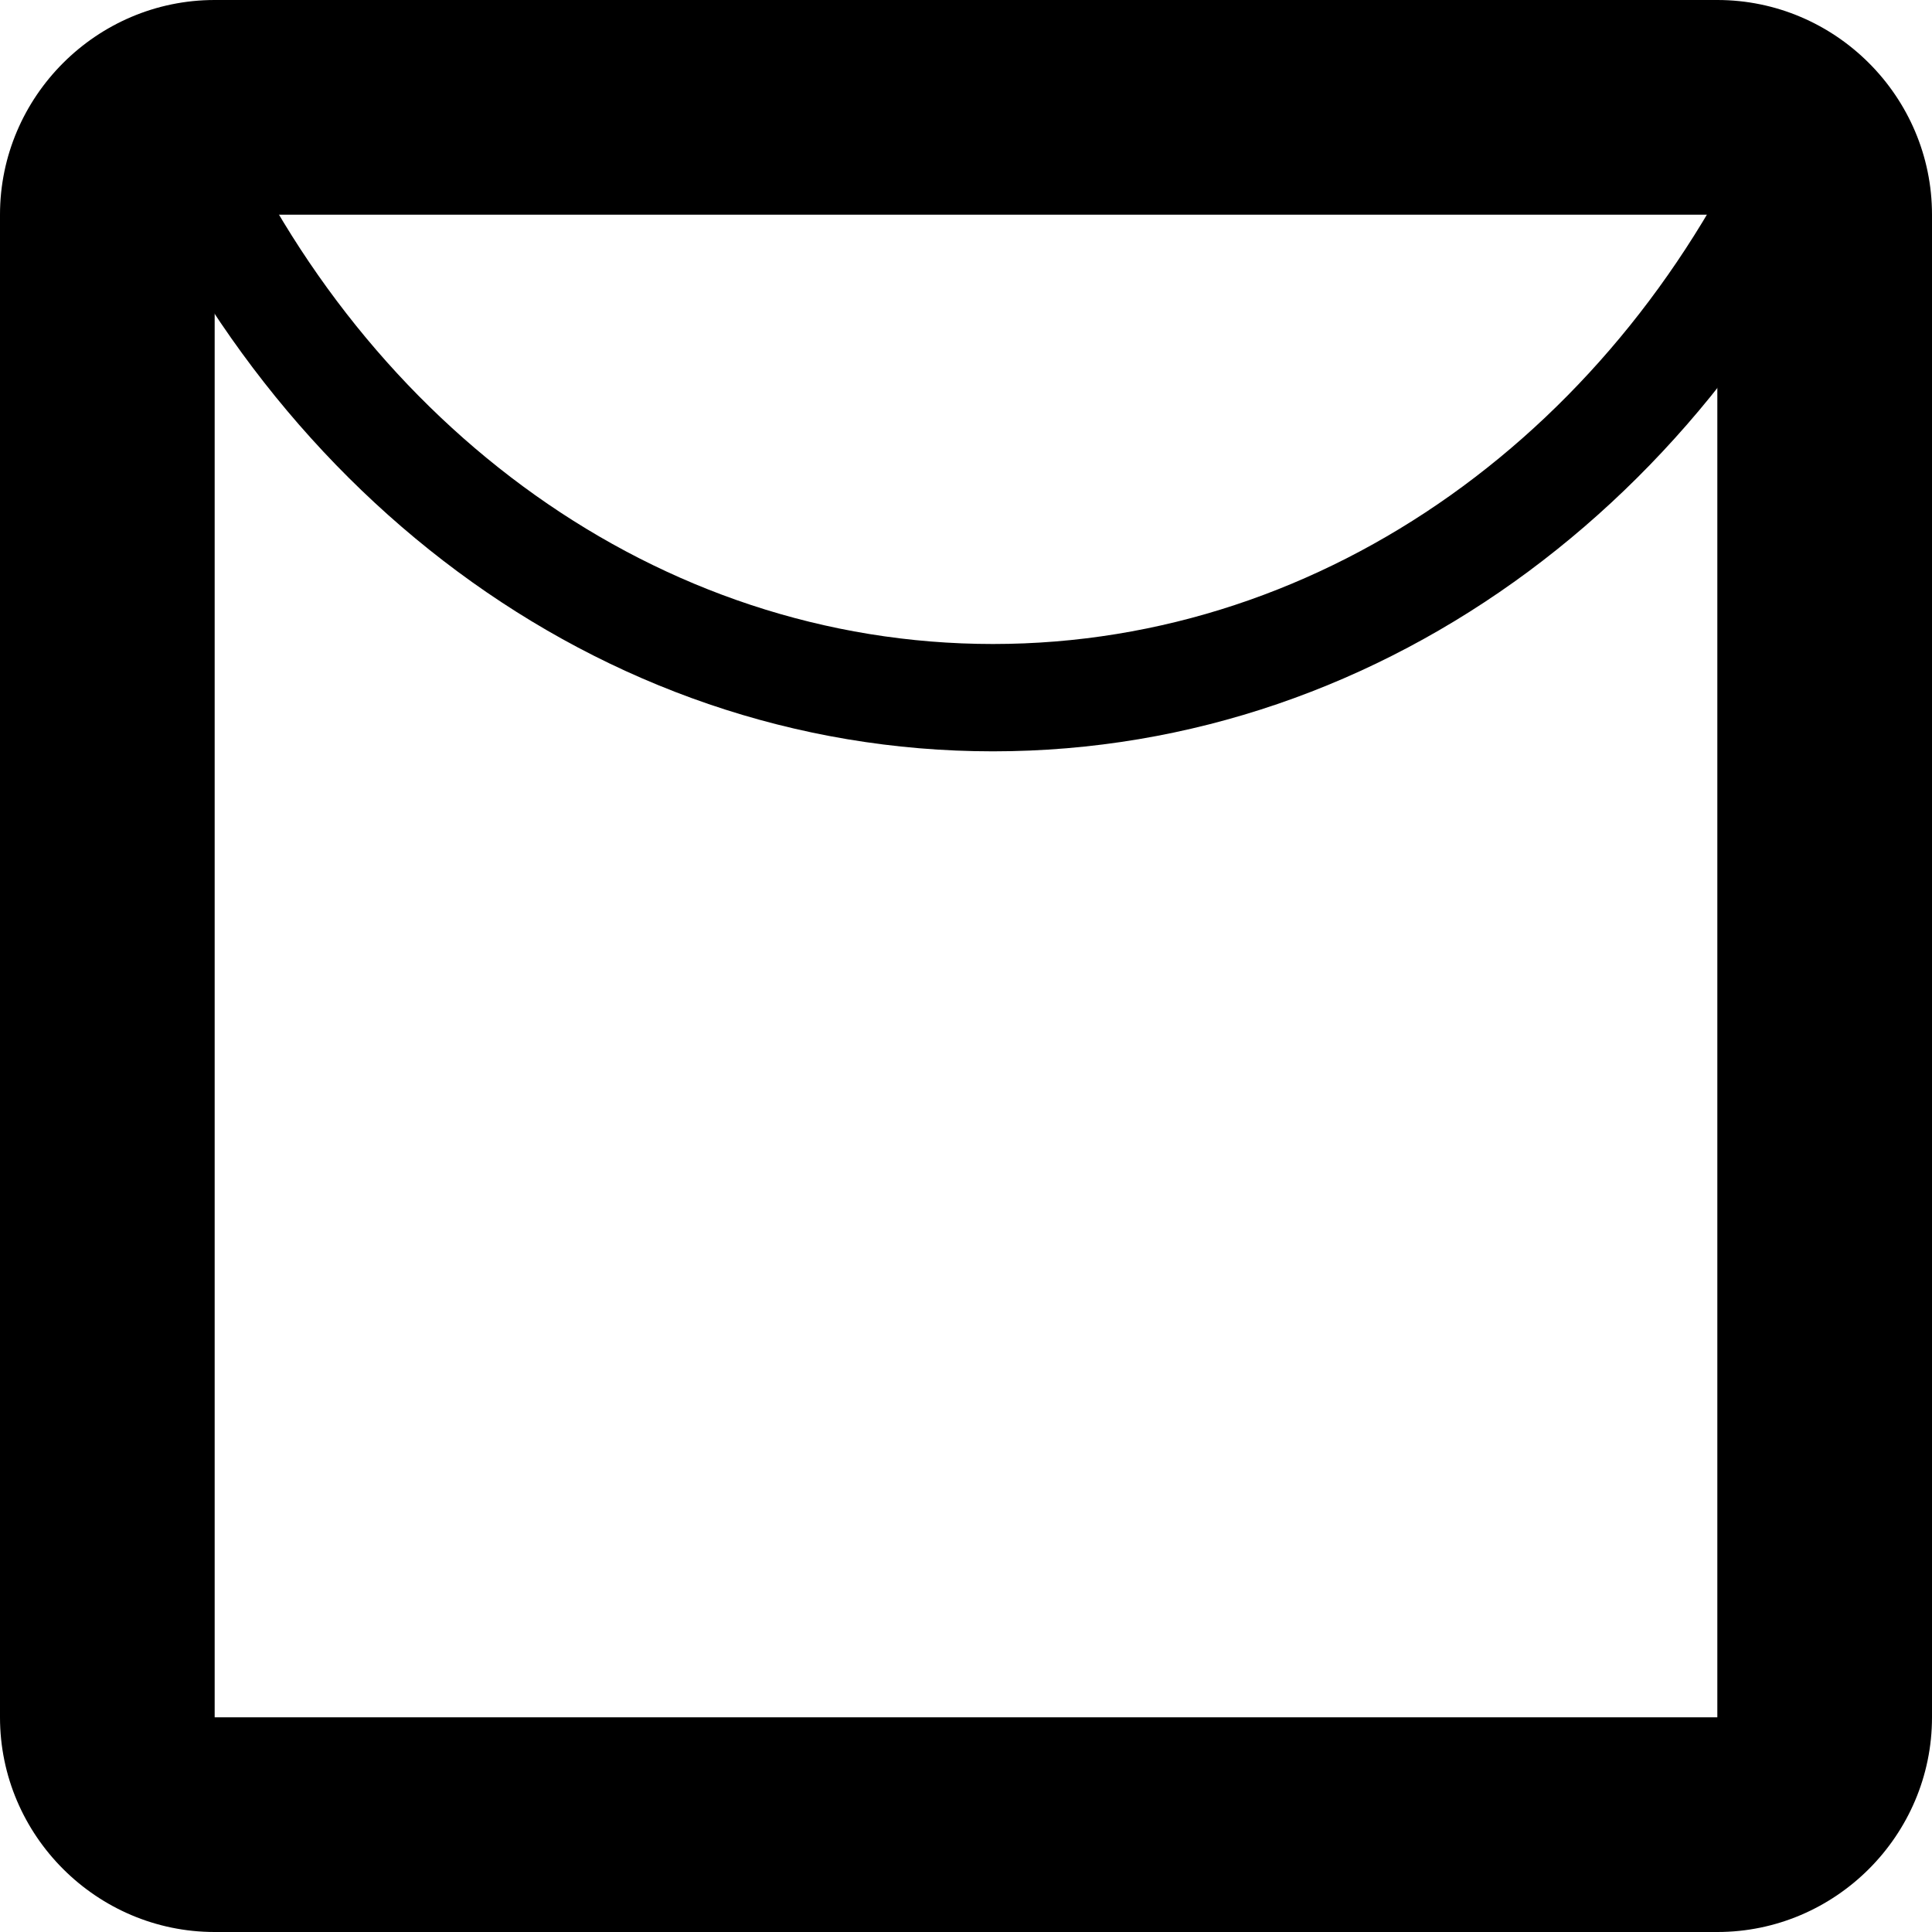<svg xmlns="http://www.w3.org/2000/svg" width="18" height="18" viewBox="0 0 18 18">
  <g fill="none" fill-rule="evenodd" transform="translate(-3 -3)">
    <polygon points="0 0 24 0 24 24 0 24"/>
    <path fill="#000" fill-rule="nonzero" d="M19,3 C20.1,3 21,3.9 21,5 L21,19 C21,20.1 20.1,21 19,21 L5,21 C3.9,21 3,20.1 3,19 L3,5 C3,3.9 3.9,3 5,3 L19,3 Z M19,5 L5,5 L5,19 L19,19 L19,5 Z"/>
    <path fill="#000" fill-rule="nonzero" d="M19.419,4 L20.502,4 C19.113,7.532 15.942,10 12.251,10 C8.561,10 5.389,7.532 4,4 L5.083,4 C6.396,6.97 9.124,9 12.251,9 C15.378,9 18.106,6.97 19.419,4 Z"/>
  </g>
</svg>
